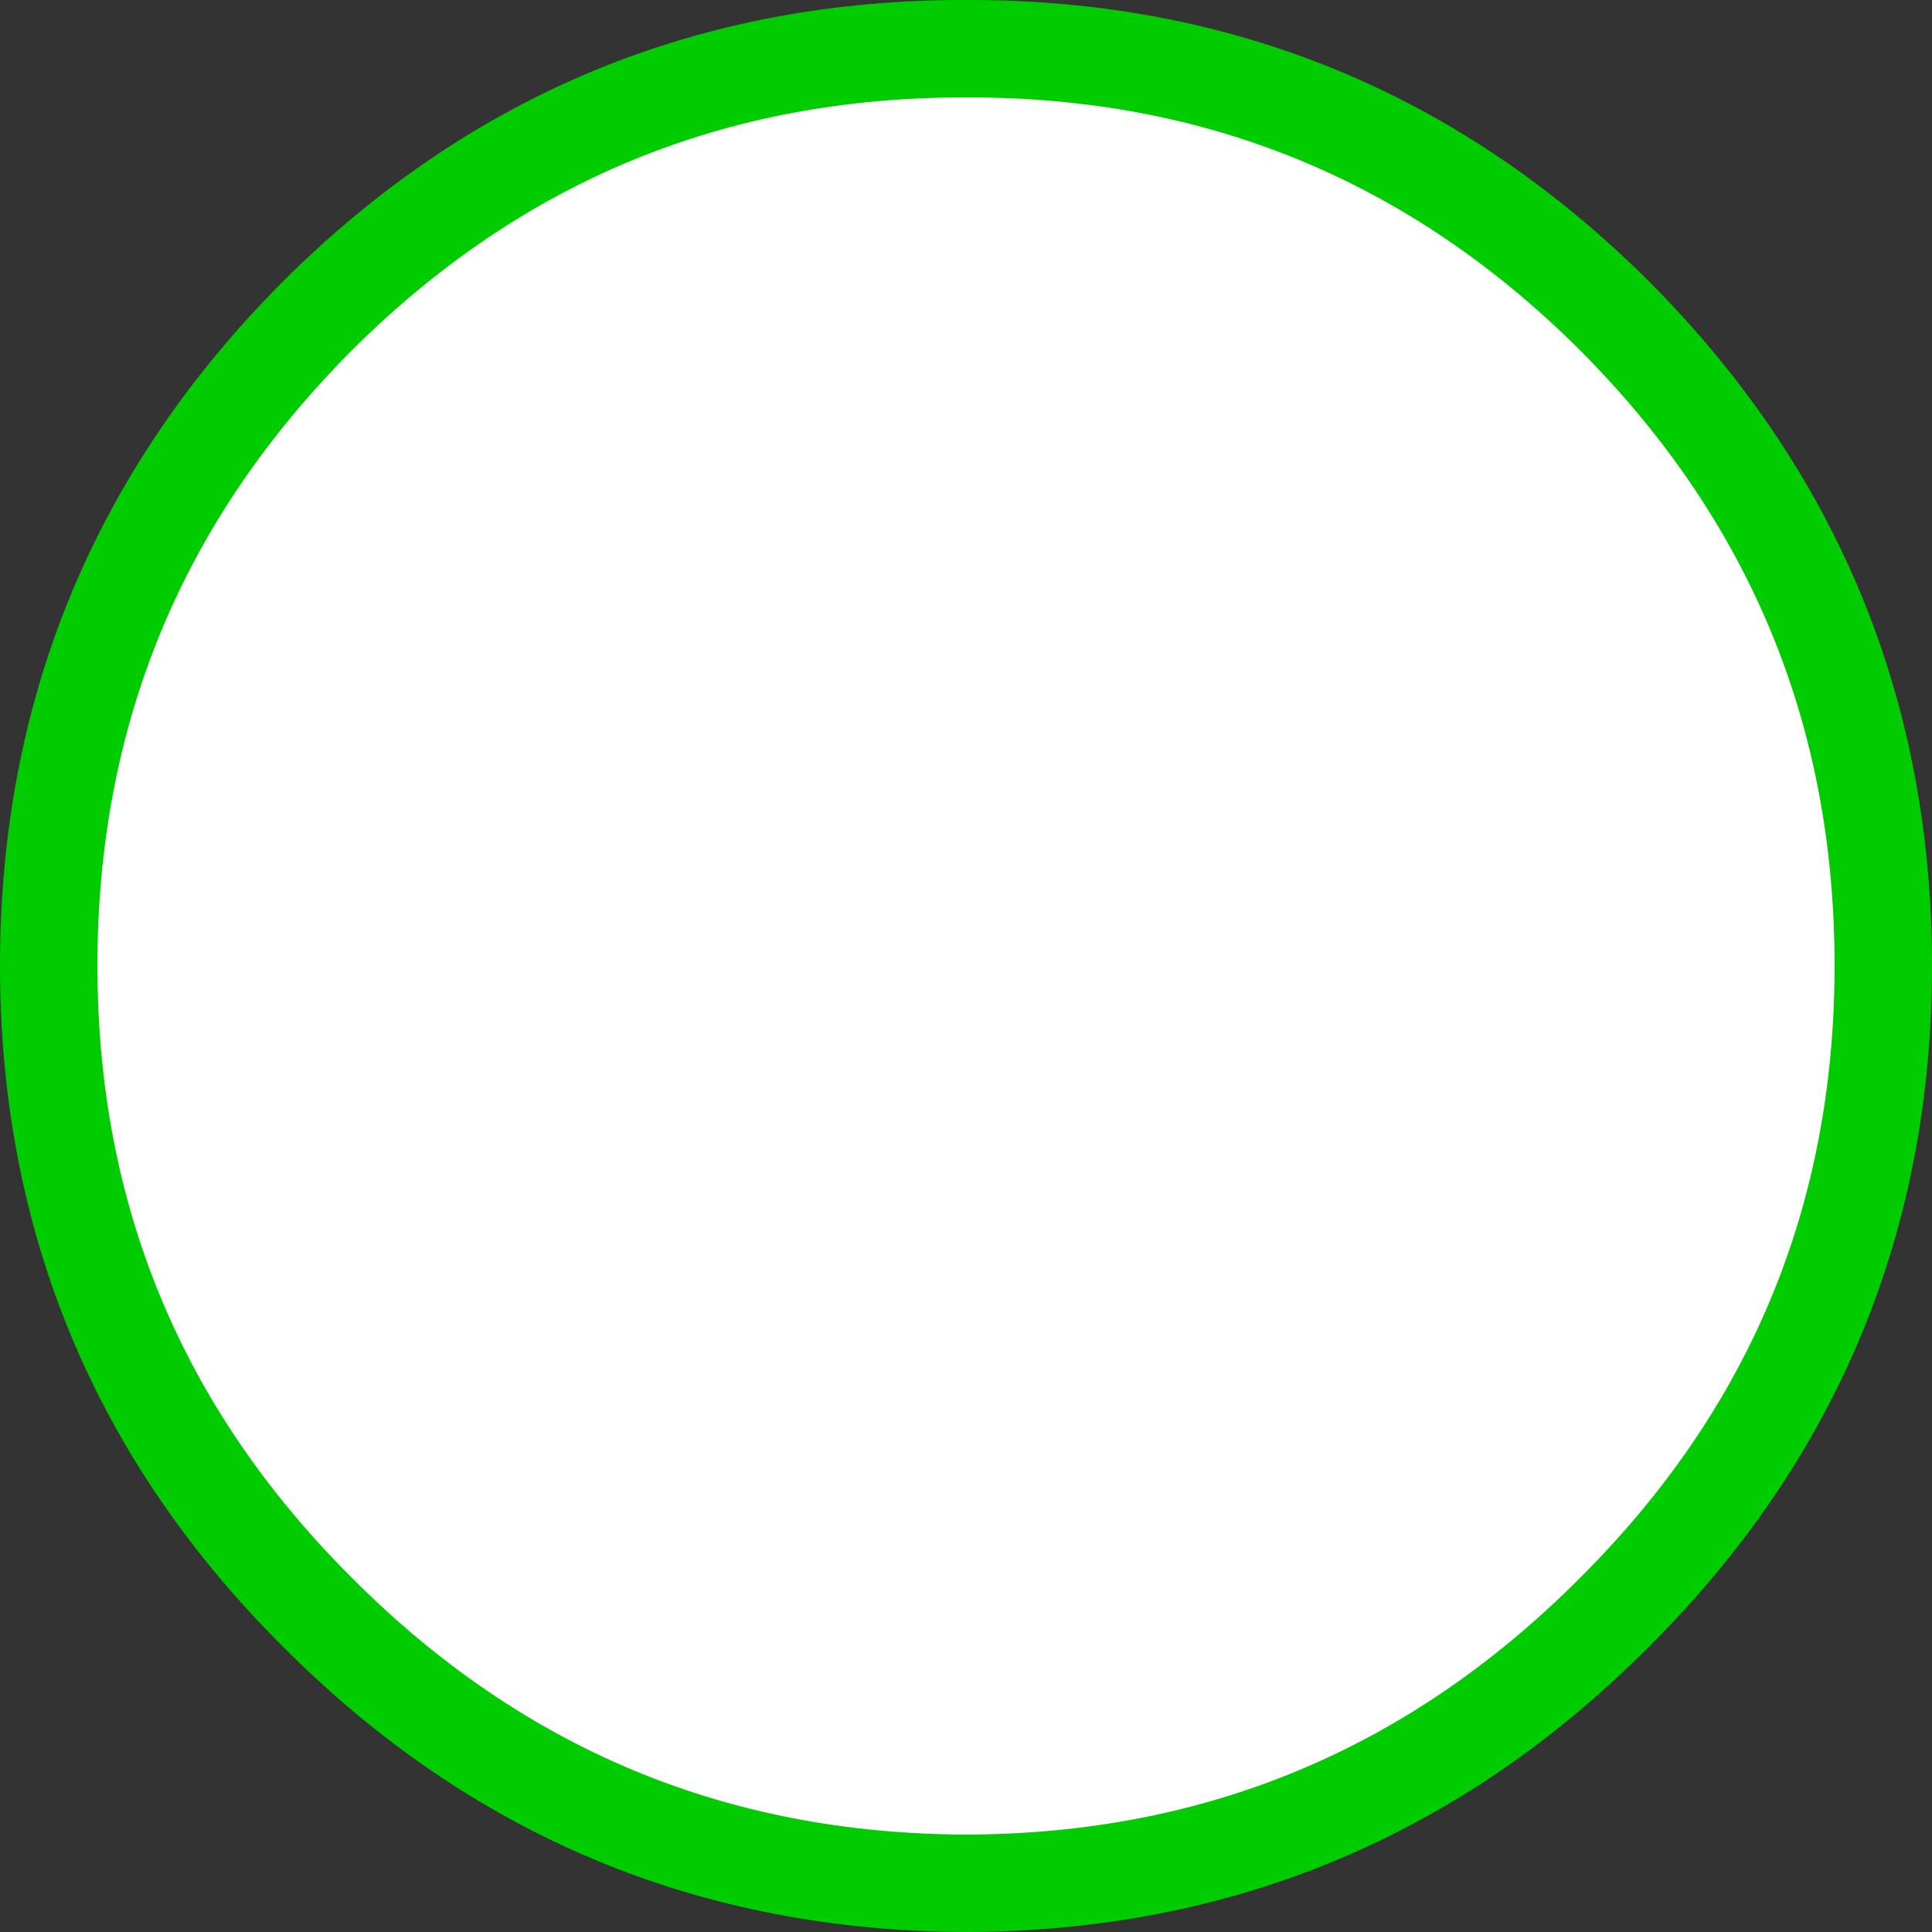 <?xml version="1.0" encoding="UTF-8" standalone="no"?>
<svg xmlns:xlink="http://www.w3.org/1999/xlink" height="99.15px" width="99.15px" xmlns="http://www.w3.org/2000/svg">
  <rect width="100%" height="100%" fill="#333333" stroke="none"/>
  <g transform="matrix(1.0, 0.0, 0.0, 1.0, 49.55, 49.55)">
    <path d="M33.3 -33.35 Q47.1 -19.5 47.1 0.0 47.1 19.45 33.3 33.2 19.5 47.05 0.05 47.1 -19.45 47.05 -33.25 33.2 -47.05 19.45 -47.05 0.0 -47.05 -19.5 -33.25 -33.35 -19.45 -47.1 0.05 -47.05 19.5 -47.1 33.3 -33.35" fill="#ffffff" fill-rule="evenodd" stroke="none"/>
    <path d="M33.3 -33.35 Q47.1 -19.5 47.1 0.0 47.1 19.45 33.3 33.2 19.5 47.05 0.05 47.1 -19.45 47.05 -33.25 33.2 -47.05 19.45 -47.05 0.0 -47.05 -19.5 -33.25 -33.35 -19.45 -47.1 0.05 -47.05 19.5 -47.1 33.3 -33.35 Z" fill="none" stroke="#00cc00" stroke-linecap="round" stroke-linejoin="round" stroke-width="5.0"/>
  </g>
</svg>
